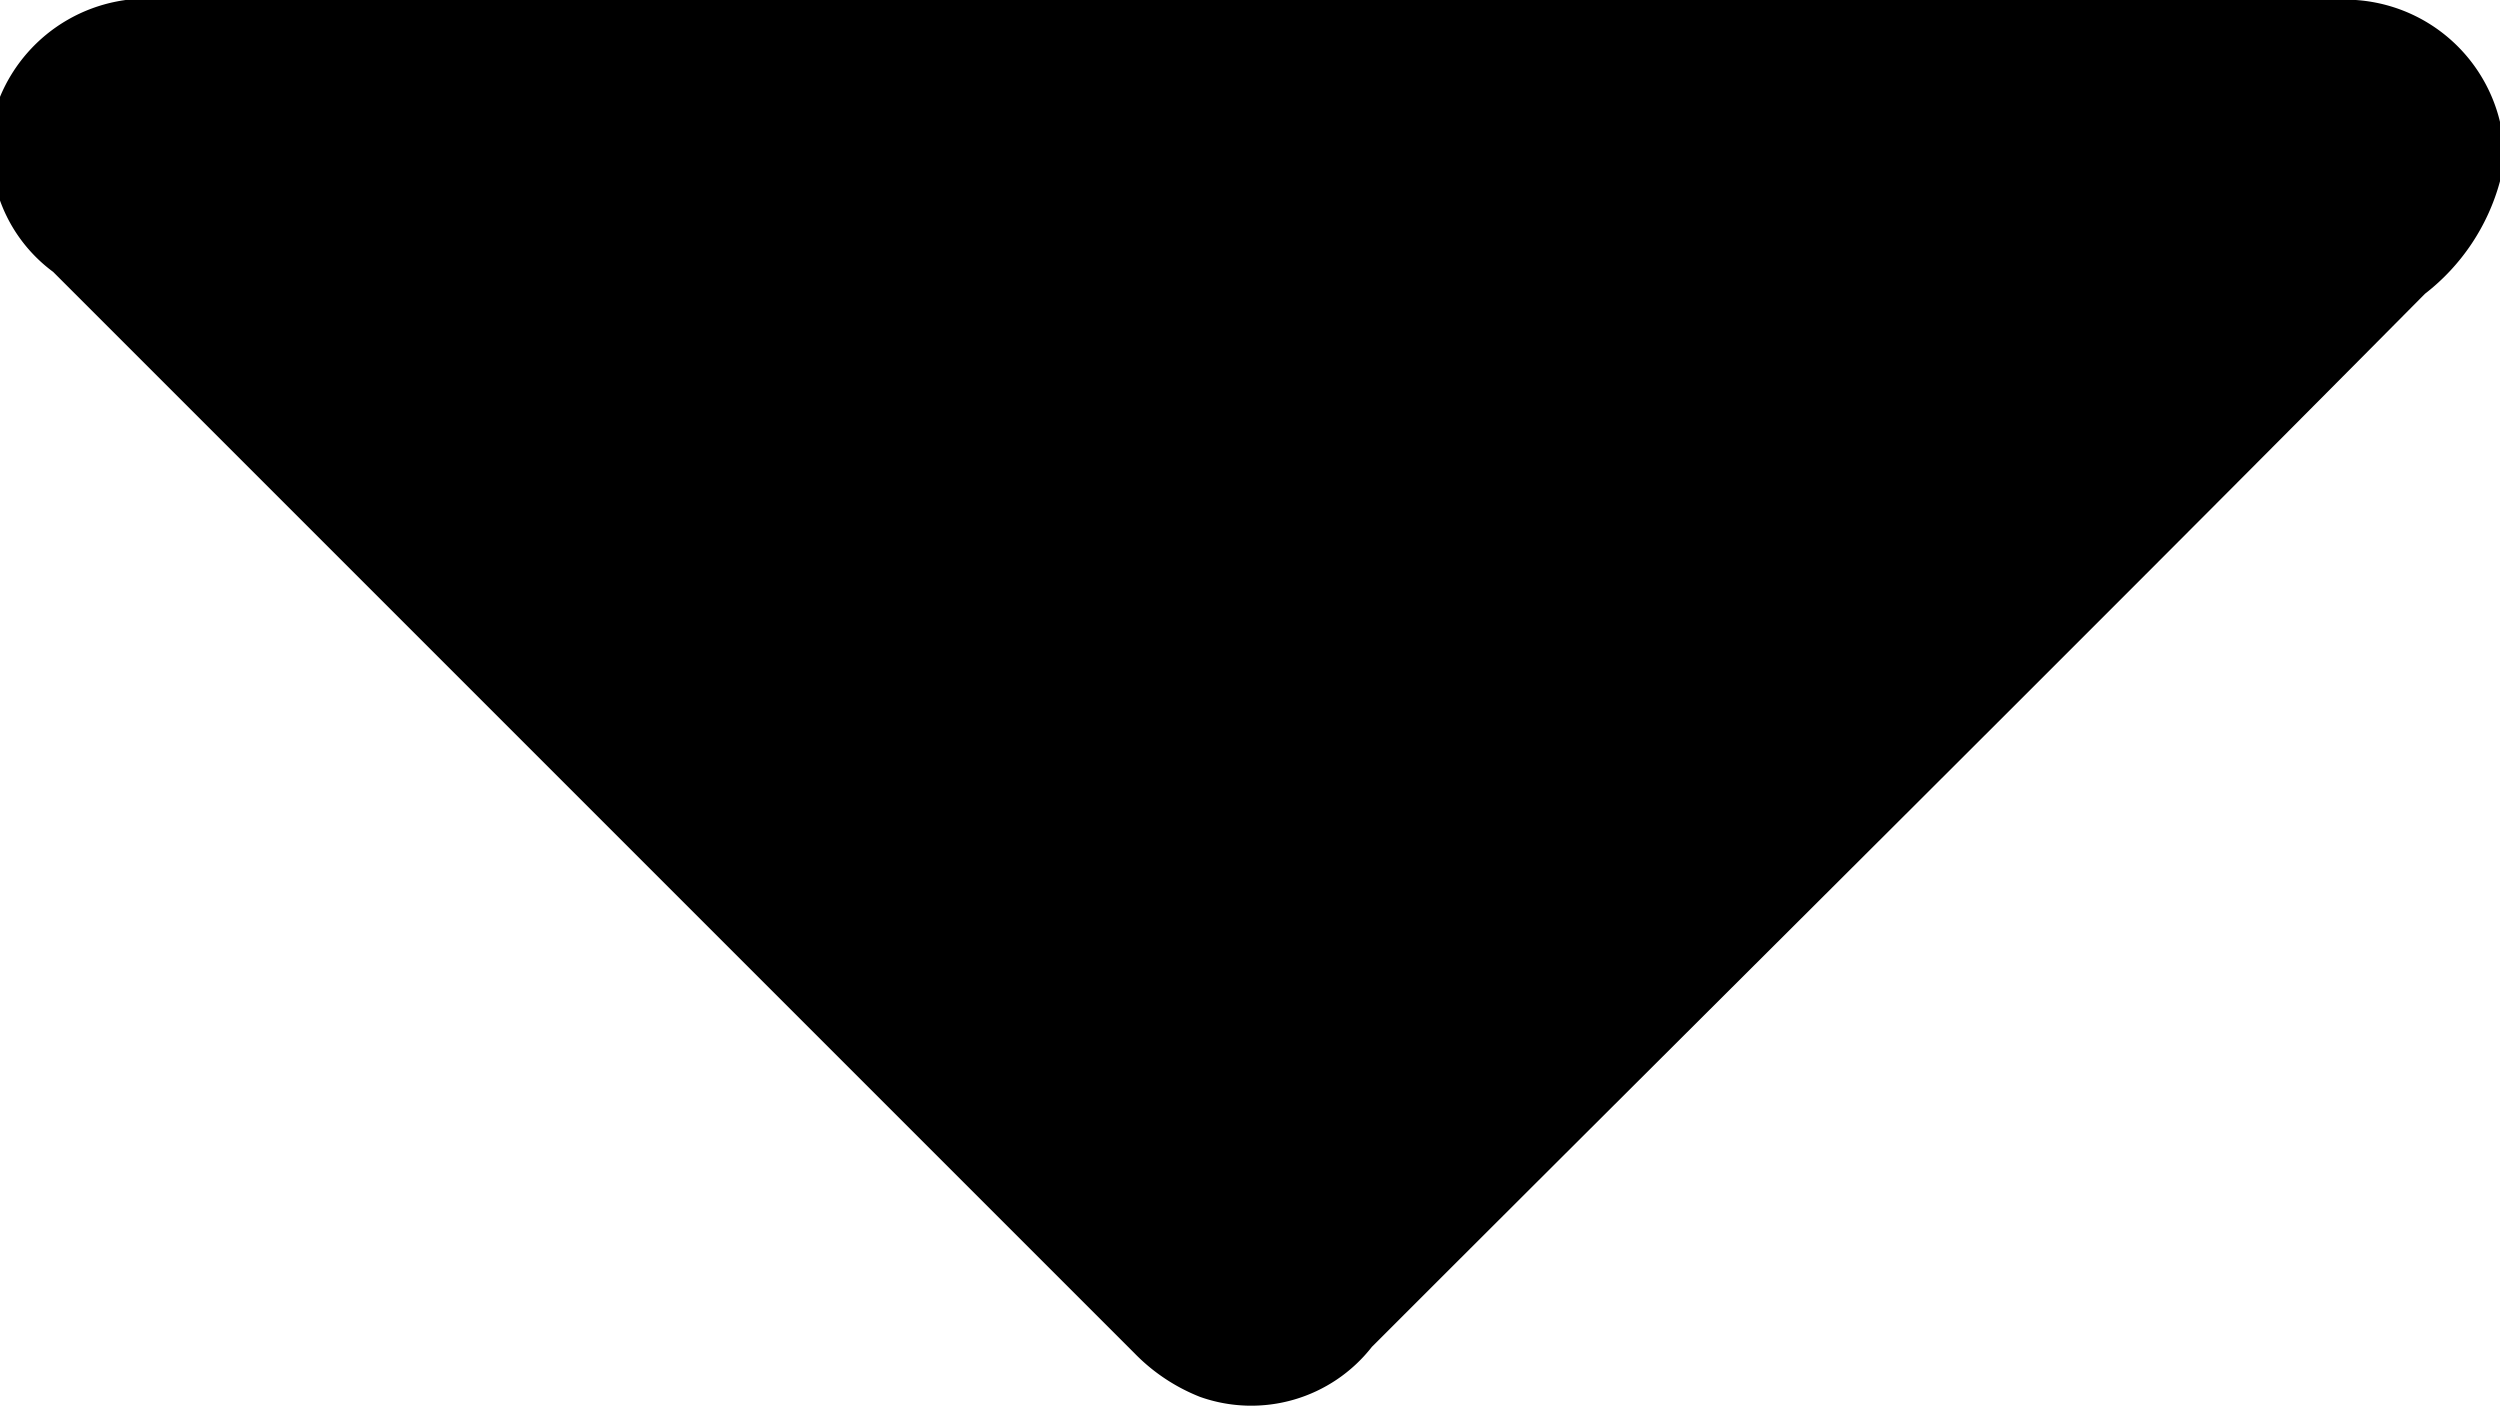 <svg id="Layer_1" data-name="Layer 1" xmlns="http://www.w3.org/2000/svg" width="8" height="4.5" viewBox="0 0 8 4.5"><title>caret</title><path d="M8,.58a.68.68,0,0,1-.24.36C6.64,2.07,5.51,3.19,4.39,4.31a.49.49,0,0,1-.55.16.6.6,0,0,1-.21-.14L.17.87A.49.49,0,0,1,0,.31.51.51,0,0,1,.54,0H7.47A.51.51,0,0,1,8,.39s0,0,0,0Z"/></svg>